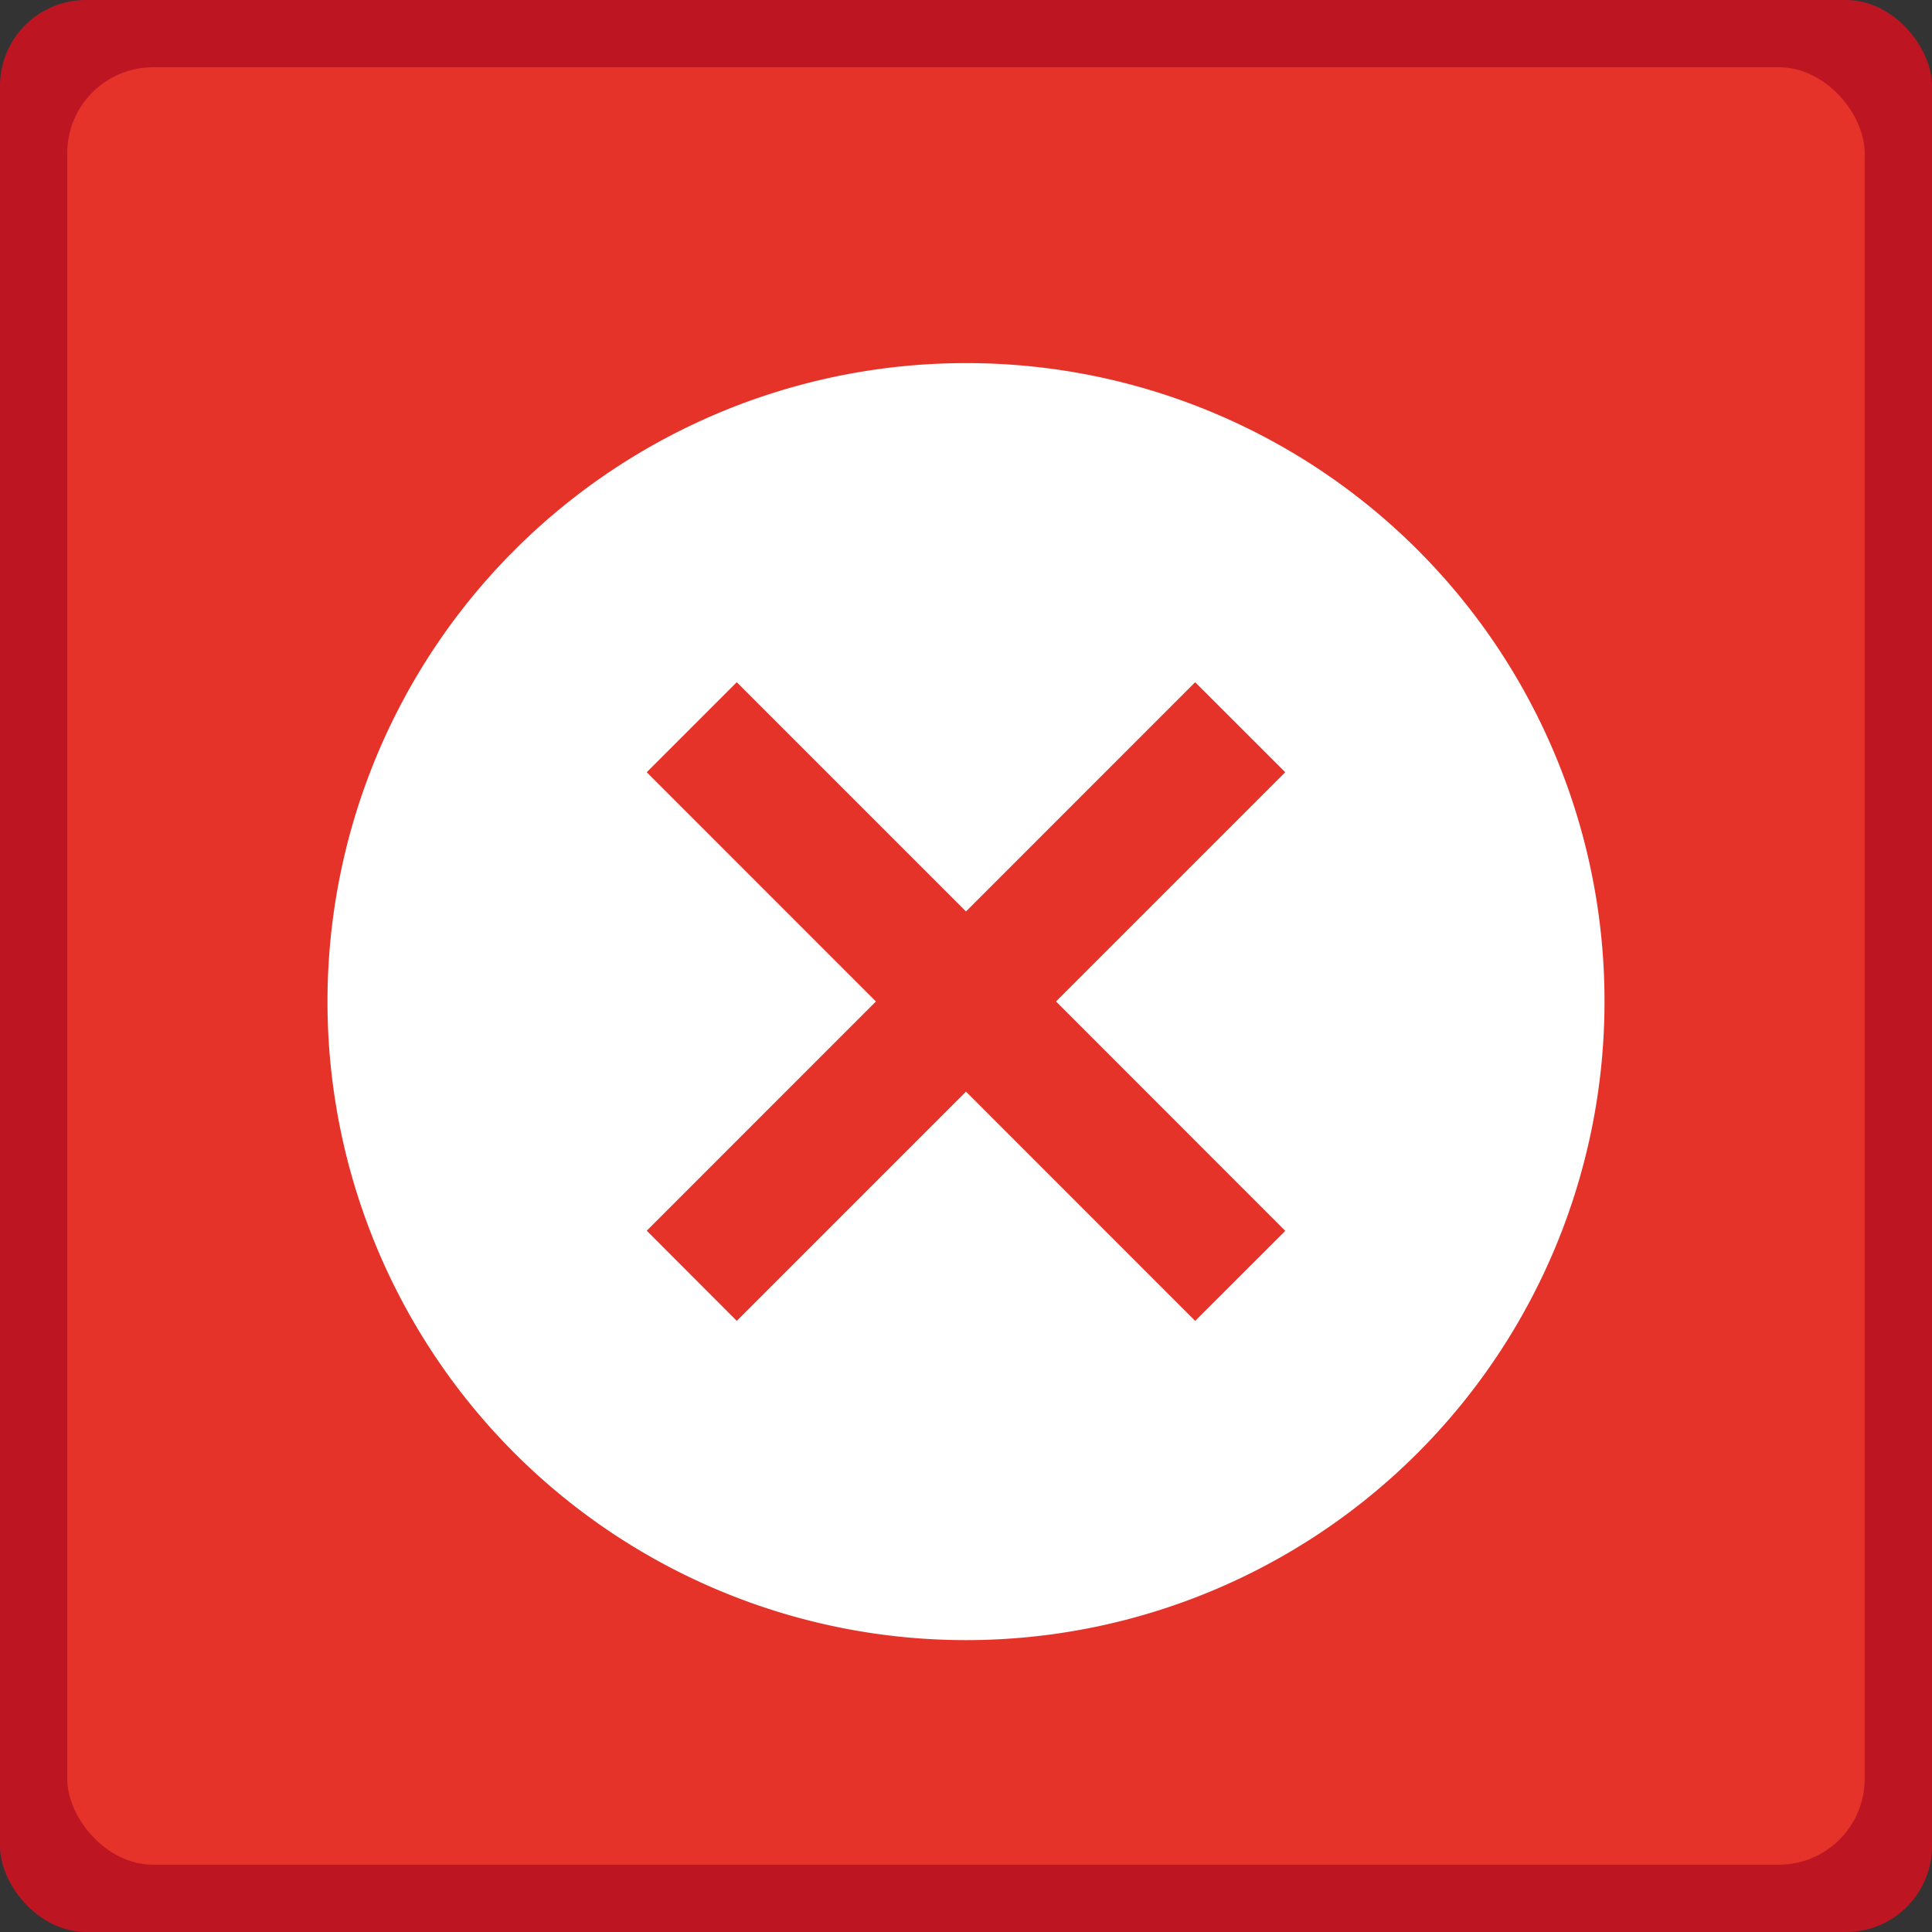 <svg xmlns="http://www.w3.org/2000/svg" viewBox="0 0 276.68 276.68"><rect x="0" y="0" width="276.68" height="276.68" fill="#333333" stroke="none"/><g id="Calque_2" data-name="Calque 2"><g id="Calque_1-2" data-name="Calque 1"><rect width="276.68" height="276.68" rx="12.3" fill="#bd1622"/><rect x="9.63" y="9.63" width="257.41" height="257.41" rx="12.3" fill="#e5332a"/><path d="M138.34,52a91.44,91.44,0,1,0,91.44,91.44A91.35,91.35,0,0,0,138.34,52Zm45.72,124.27-12.9,12.89-32.82-32.83-32.83,32.83L92.62,176.25l32.82-32.83L92.62,110.59,105.51,97.7l32.83,32.83L171.16,97.7l12.9,12.89-32.83,32.83Z" fill="#fff"/></g></g></svg>